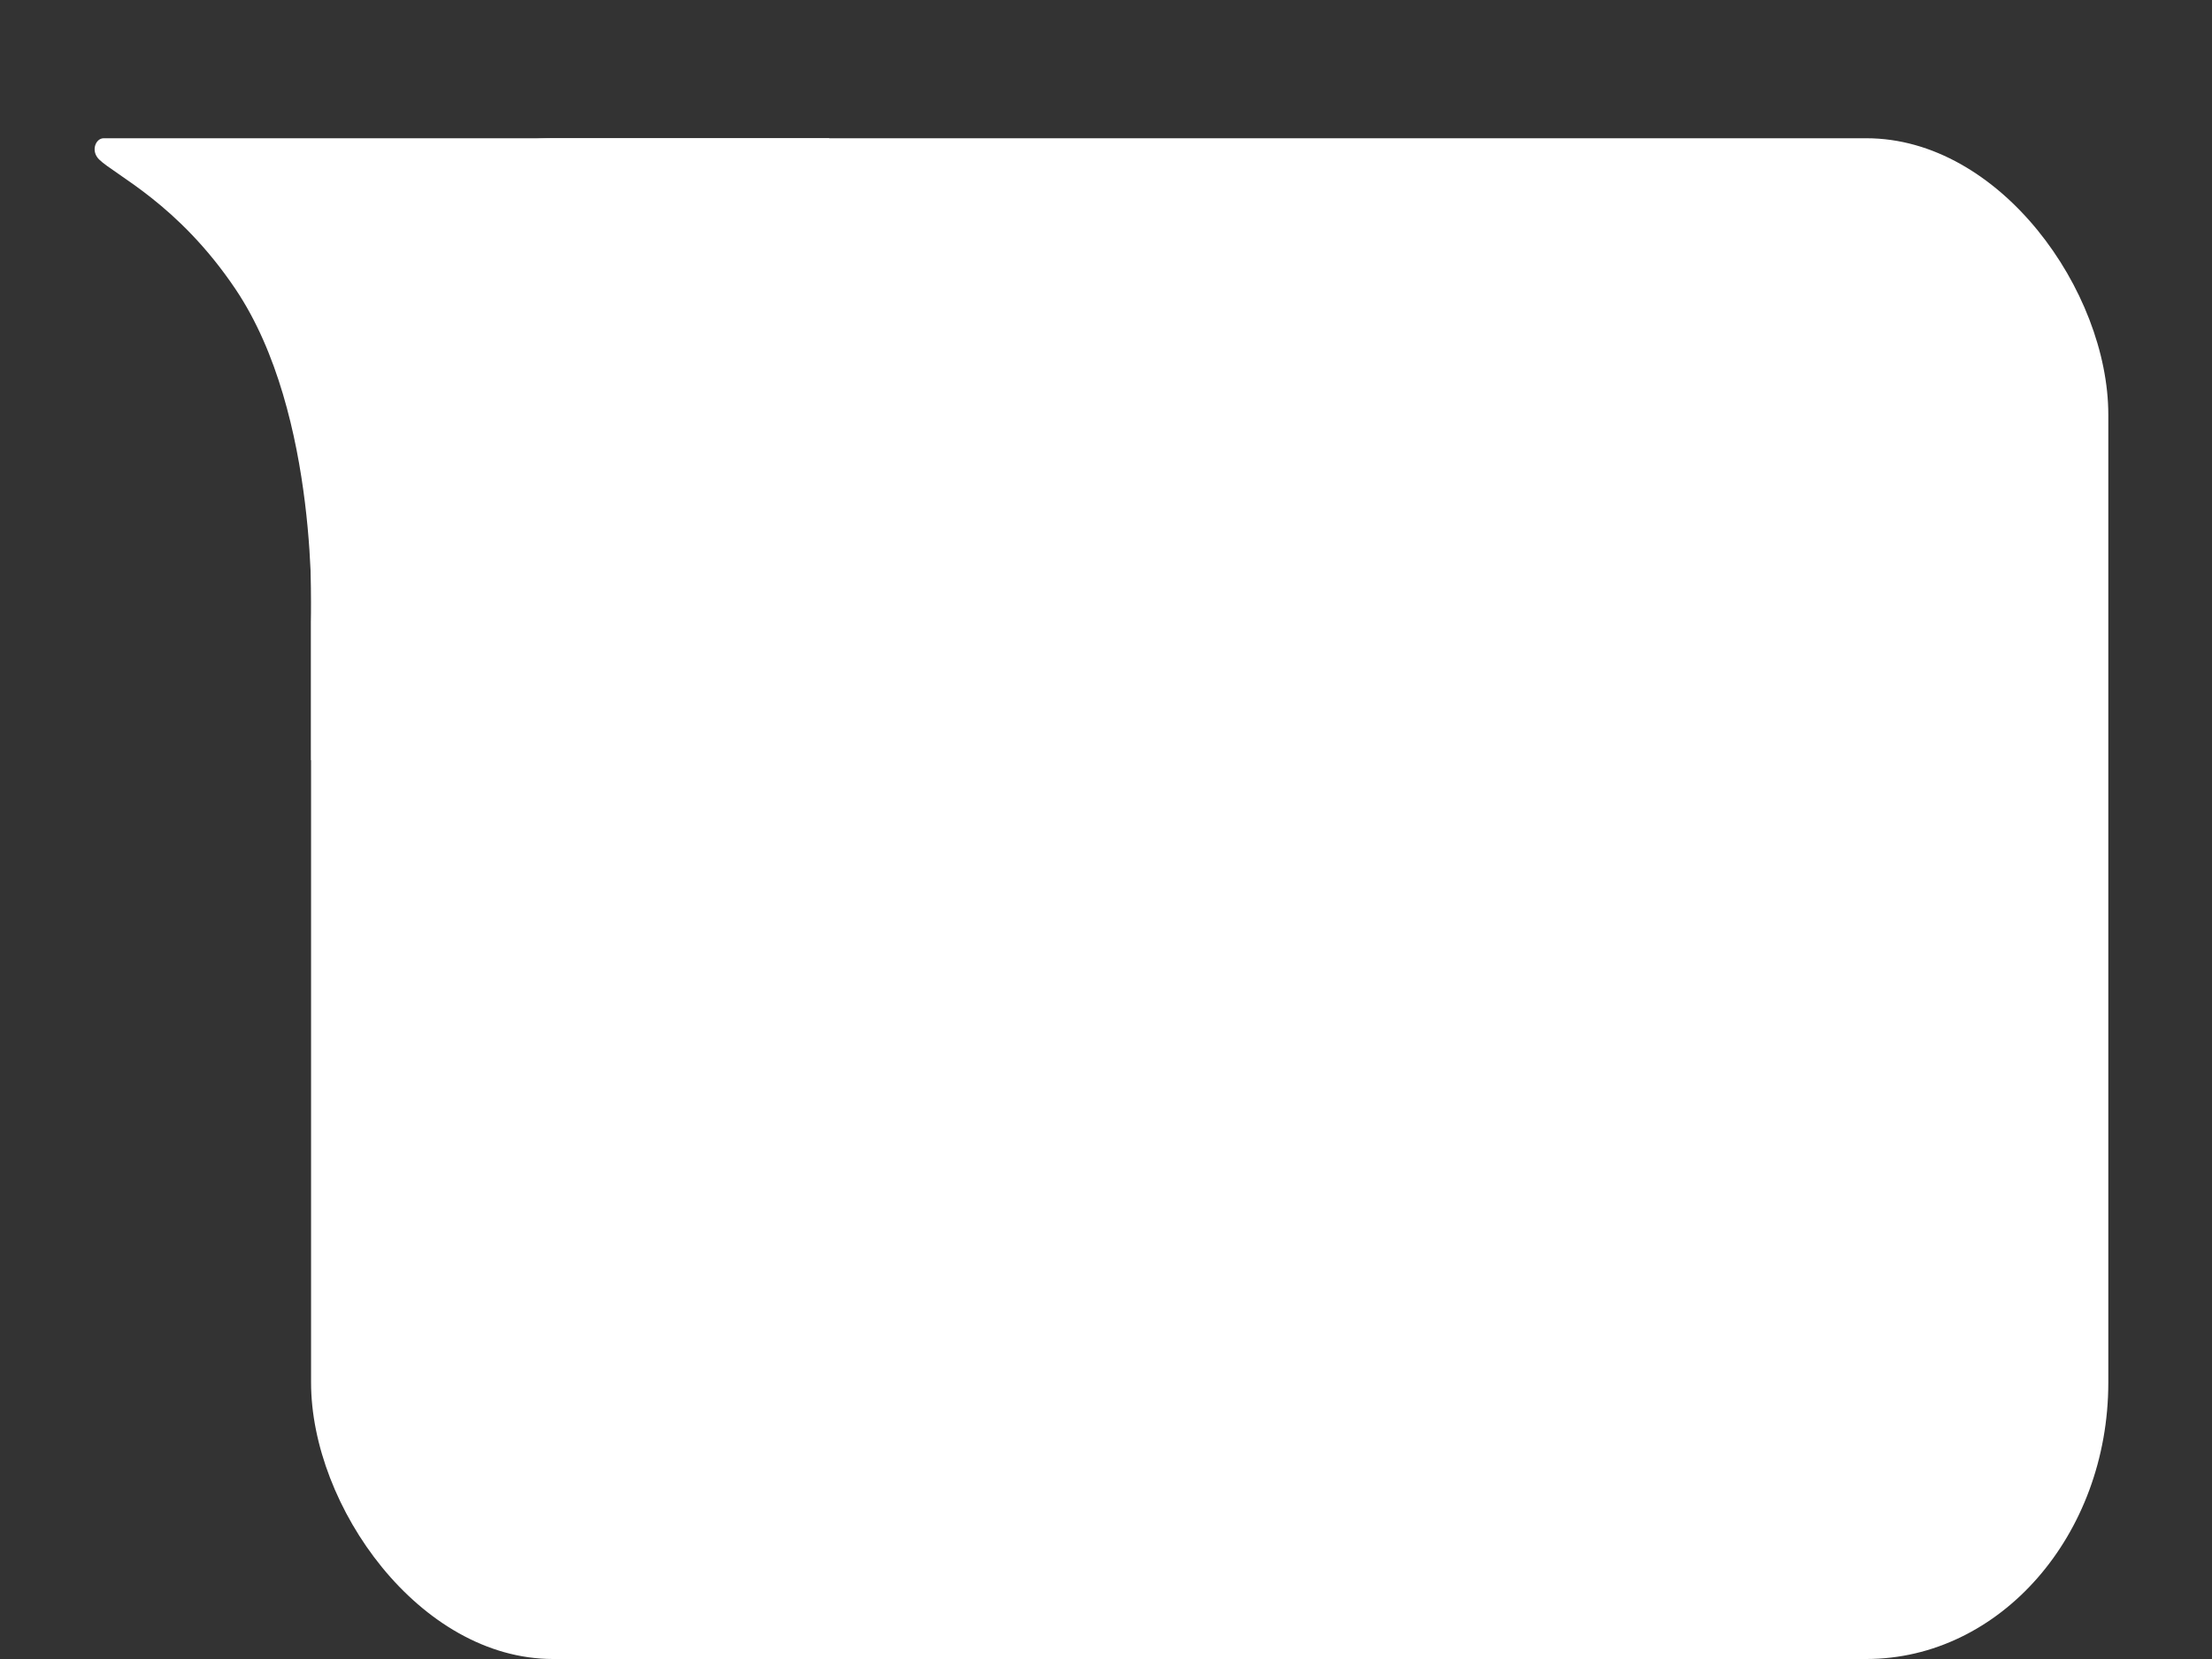 <?xml version="1.0" encoding="UTF-8" standalone="no"?>
<!-- Created with Inkscape (http://www.inkscape.org/) -->

<svg
   xmlns:dc="http://purl.org/dc/elements/1.1/"
   xmlns:cc="http://creativecommons.org/ns#"
   xmlns:rdf="http://www.w3.org/1999/02/22-rdf-syntax-ns#"
   xmlns:svg="http://www.w3.org/2000/svg"
   xmlns="http://www.w3.org/2000/svg"
   xmlns:inkscape="http://www.inkscape.org/namespaces/inkscape"
   id="svg2"
   version="1.1"
   inkscape:version="0.92.4 (5da689c313, 2019-01-14)"
   width="64"
   height="48"
   viewBox="0 0 64 48">
  <rect x="0" y="0" width="64" height="48" fill="#333333" stroke="none"/>
  <defs
     id="defs6" />
  <rect
     style="opacity:1;fill:#ffffff;fill-opacity:1;stroke:none;stroke-width:1;stroke-linecap:butt;stroke-linejoin:miter;stroke-miterlimit:4;stroke-dasharray:none;stroke-dashoffset:0;stroke-opacity:1"
     id="rect4140"
     width="52"
     height="44"
     x="9"
     y="4"
     rx="7"
     ry="8" />
  <path
     style="fill:#ffffff;fill-opacity:1;fill-rule:evenodd;stroke:none;stroke-width:1px;stroke-linecap:butt;stroke-linejoin:miter;stroke-opacity:1"
     d="M 9,22 V 18 C 9,18 9.258,12 6.814,8.365 5.153,5.895 3.323,5.063 2.867,4.613 2.617,4.367 2.767,4 3,4 h 21 z"
     id="path4142" />
</svg>
